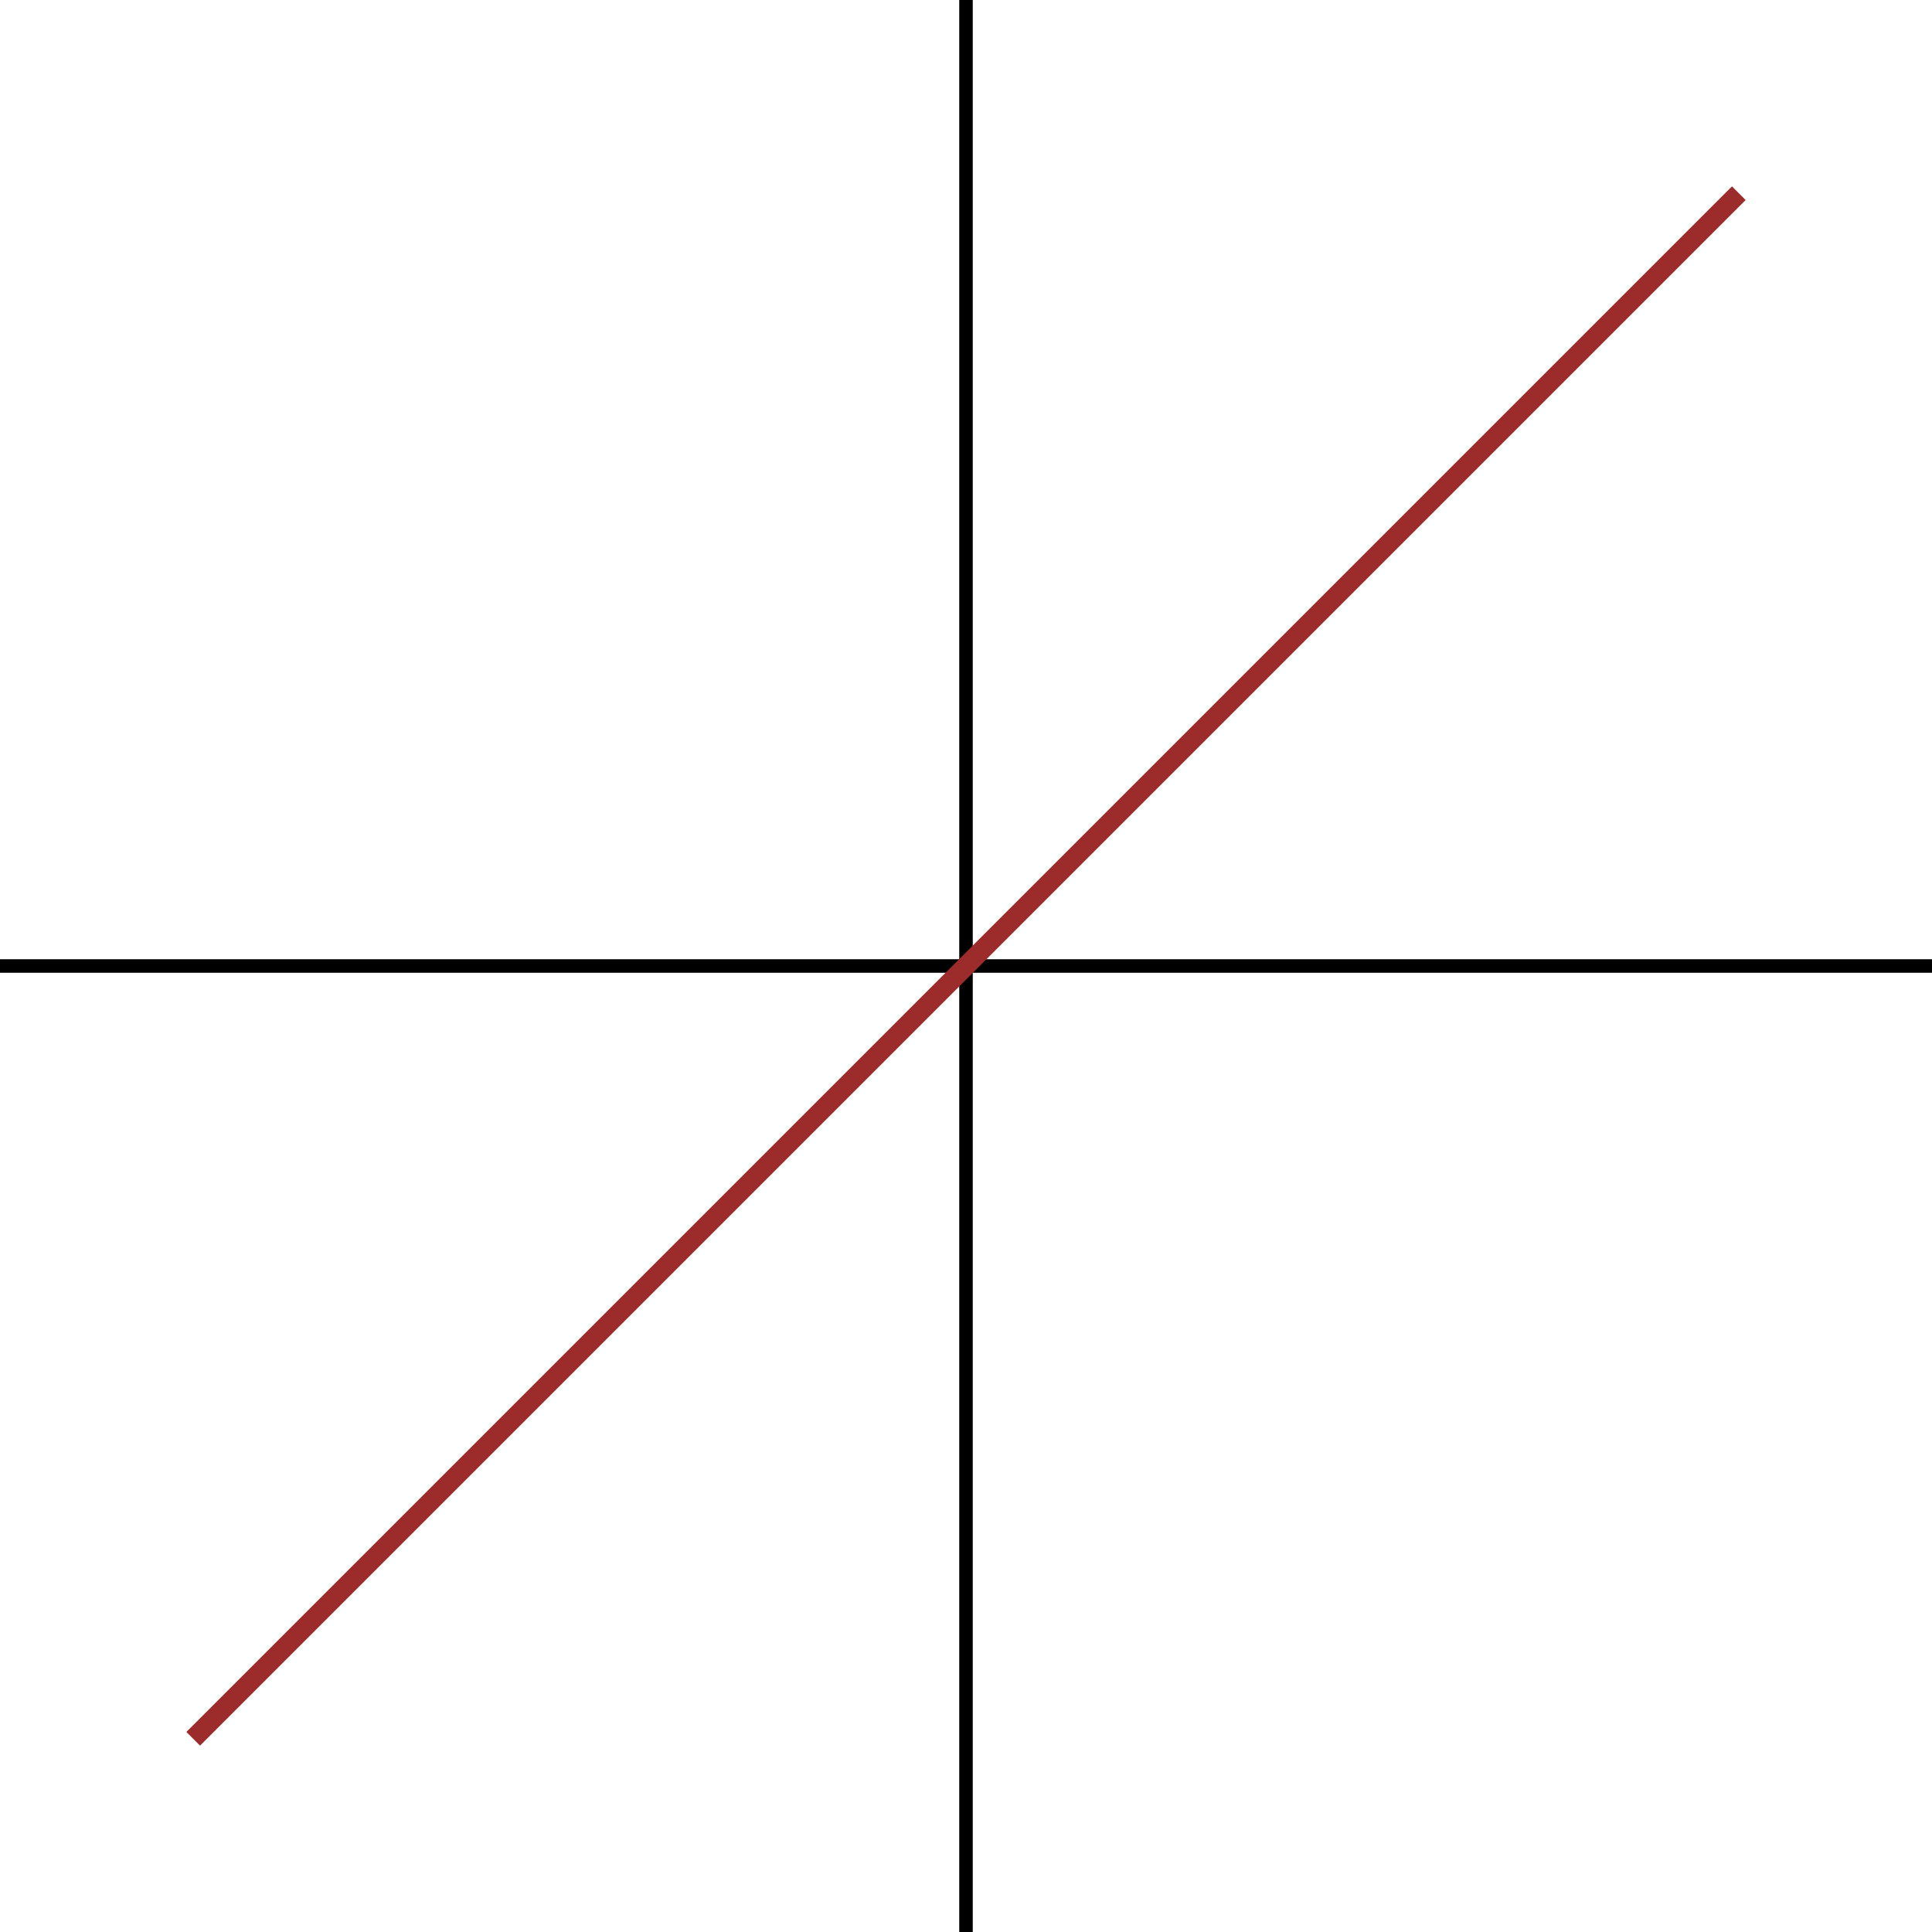 <svg viewBox="-5 -5 10 10"><defs><pattern id="grid" width="1" height="1" patternUnits="userSpaceOnUse"><path d="M 1 0 L 0 0 0 1" fill="none" stroke="#ccc" stroke-width="0.05"></path></pattern><marker id="arrowheadX" markerWidth="0.5" markerHeight="0.5" refX="0" refY="0.25" orient="auto" markerUnits="userSpaceOnUse"><polygon points="0 0, 0.5 0.25, 0 0.5" fill="black"></polygon></marker><marker id="arrowheadY" markerWidth="0.5" markerHeight="0.5" refX="0" refY="0.25" orient="auto" markerUnits="userSpaceOnUse"><polygon points="0 0.5, 0 0, 0.5 0.25" fill="black"></polygon></marker></defs><rect x="-5" y="-5" width="10" height="10" fill="url(#grid)"></rect><line x1="-5" y1="0" x2="5" y2="0" stroke="black" stroke-width="0.07" marker-end="url(#arrowheadX)"></line><line x1="0" y1="5" x2="0" y2="-5" stroke="black" stroke-width="0.07" marker-end="url(#arrowheadY)"></line><line x1="-4" y1="4" x2="4" y2="-4" stroke="#9B2C2B" stroke-width="0.1"></line></svg>